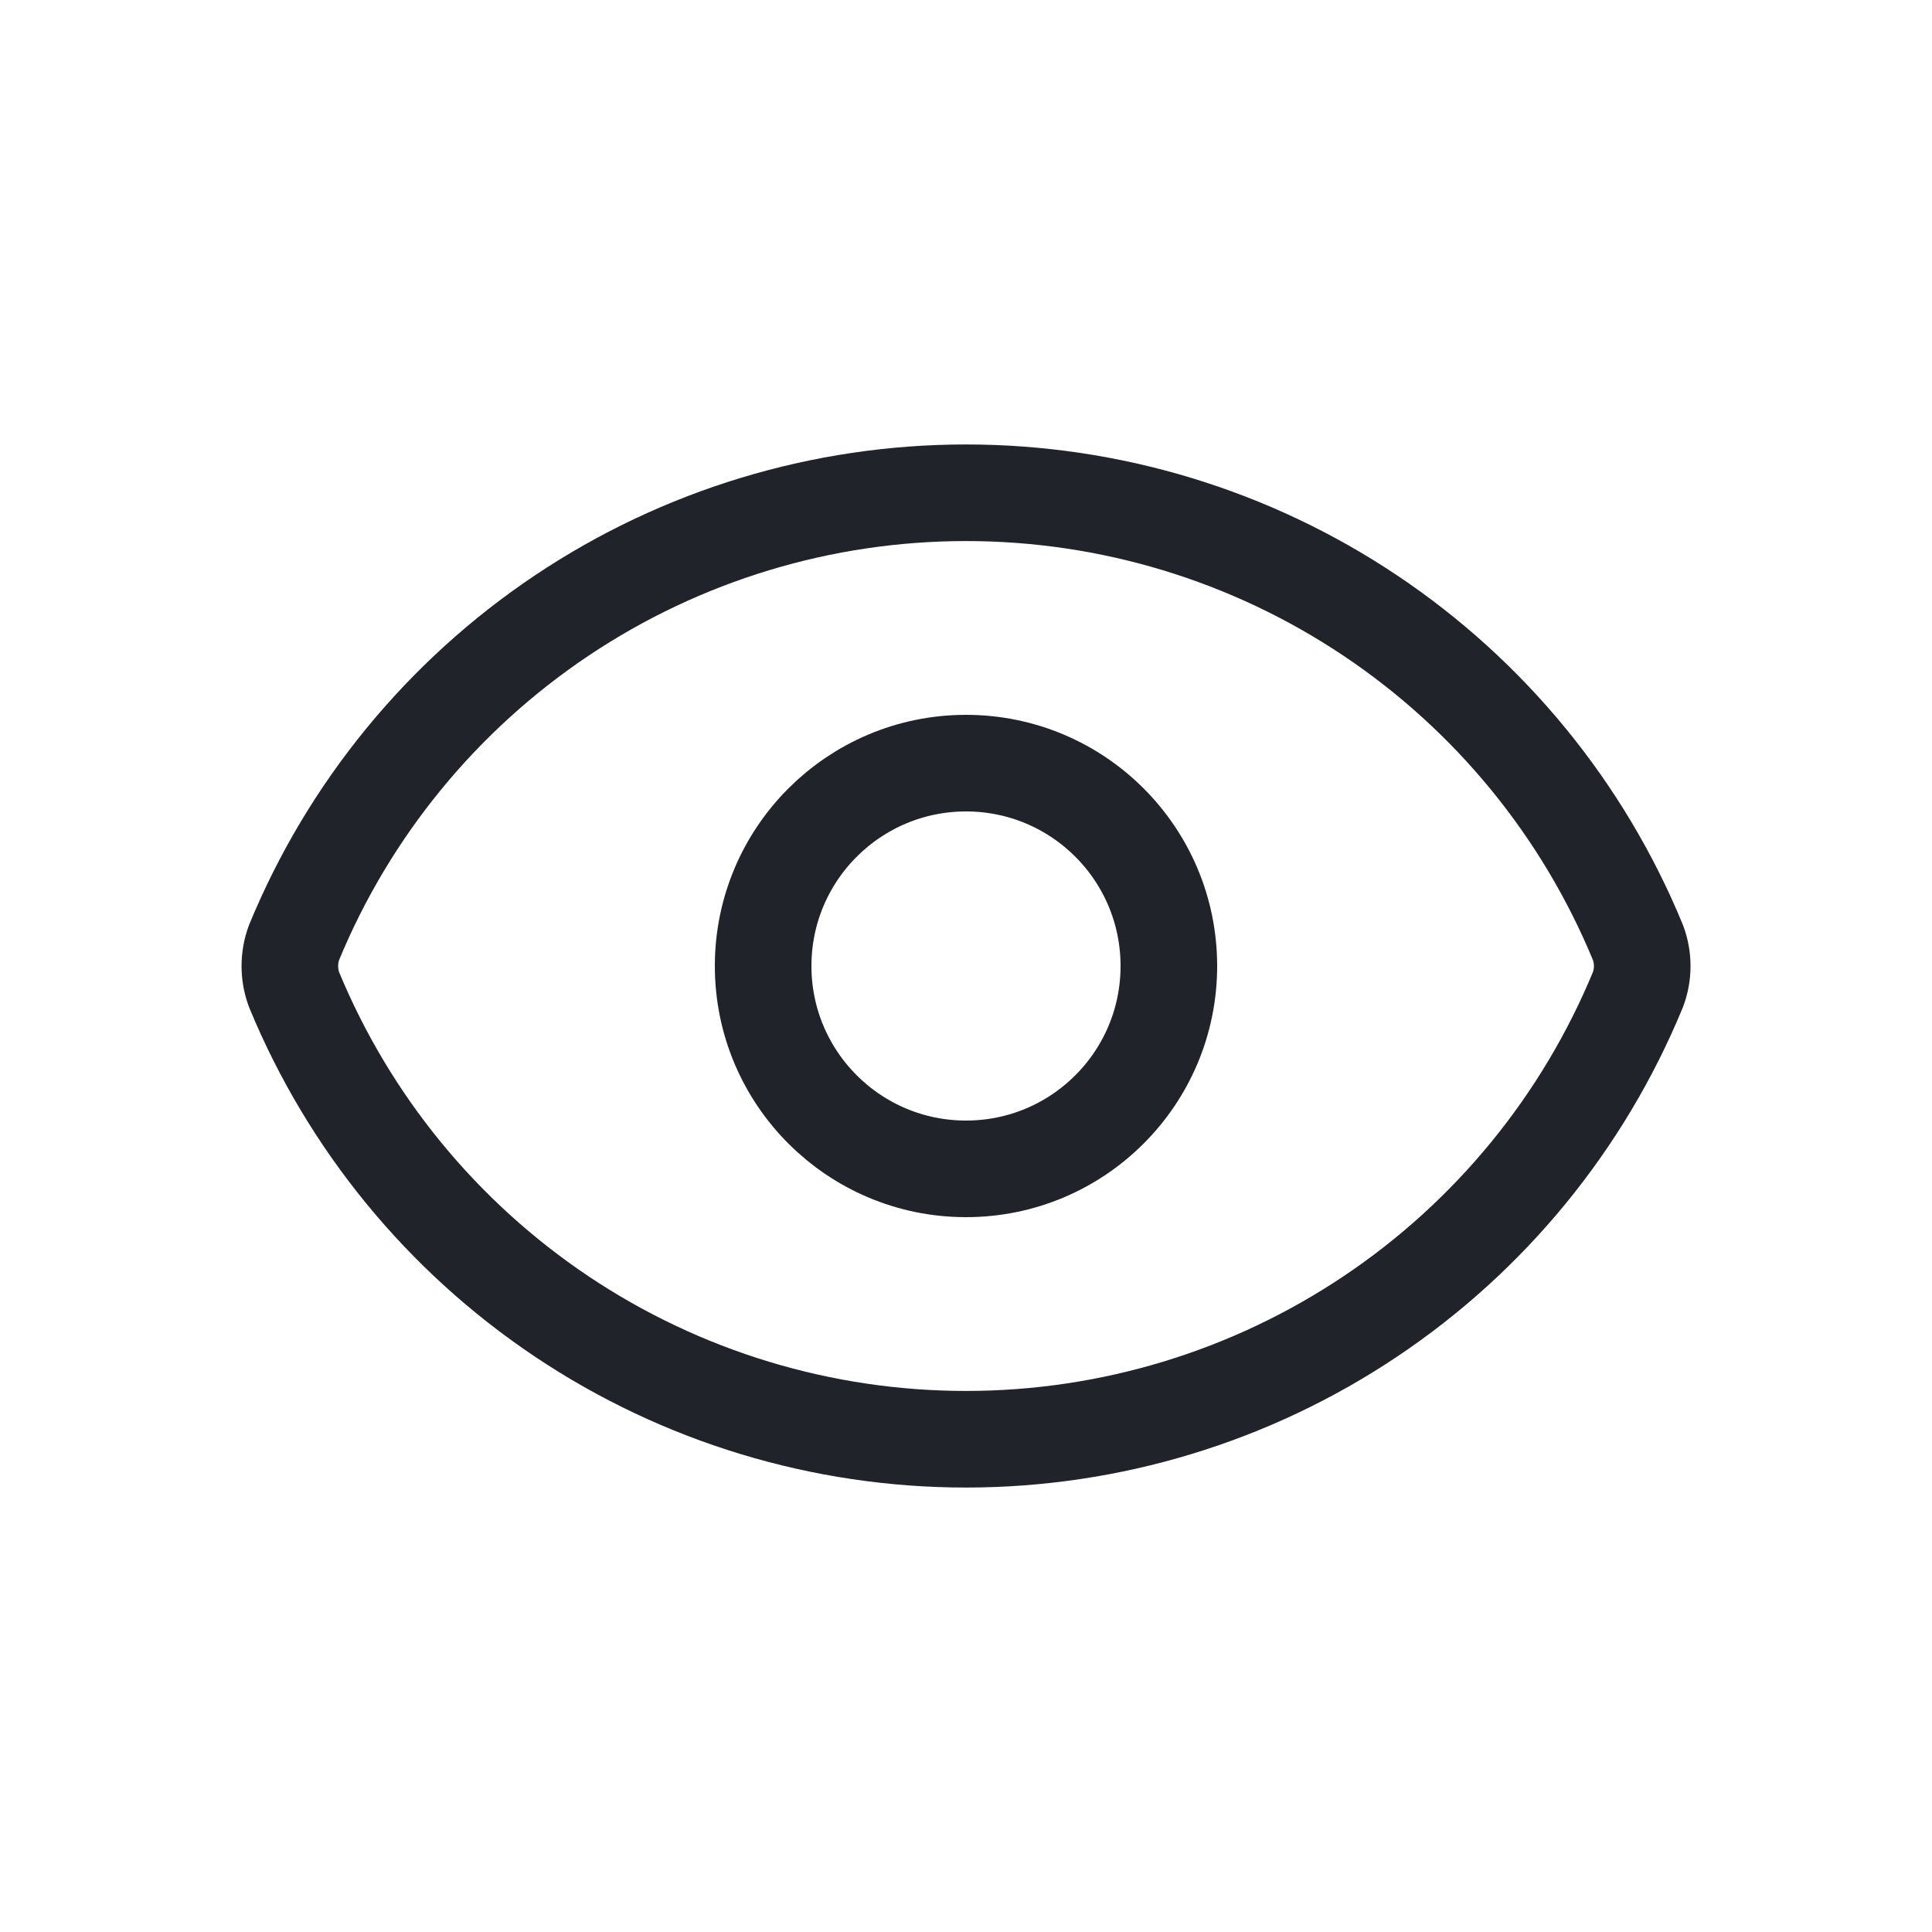 <svg width="20" height="20" viewBox="0 0 20 20" fill="none" xmlns="http://www.w3.org/2000/svg">
<path d="M3.044 10.244C2.986 10.087 2.986 9.914 3.044 9.757C3.612 8.379 4.577 7.201 5.815 6.372C7.053 5.543 8.51 5.101 10 5.101C11.49 5.101 12.947 5.543 14.185 6.372C15.424 7.201 16.388 8.379 16.956 9.757C17.015 9.914 17.015 10.087 16.956 10.244C16.388 11.621 15.424 12.799 14.185 13.628C12.947 14.457 11.49 14.899 10 14.899C8.51 14.899 7.053 14.457 5.815 13.628C4.577 12.799 3.612 11.621 3.044 10.244Z" stroke="#21232A" stroke-linecap="round" stroke-linejoin="round"/>
<path d="M10 12.1C11.16 12.1 12.1 11.16 12.1 10C12.1 8.84 11.16 7.9 10 7.9C8.841 7.9 7.9 8.84 7.9 10C7.9 11.16 8.841 12.1 10 12.1Z" stroke="#21232A" stroke-linecap="round" stroke-linejoin="round"/>
</svg>
